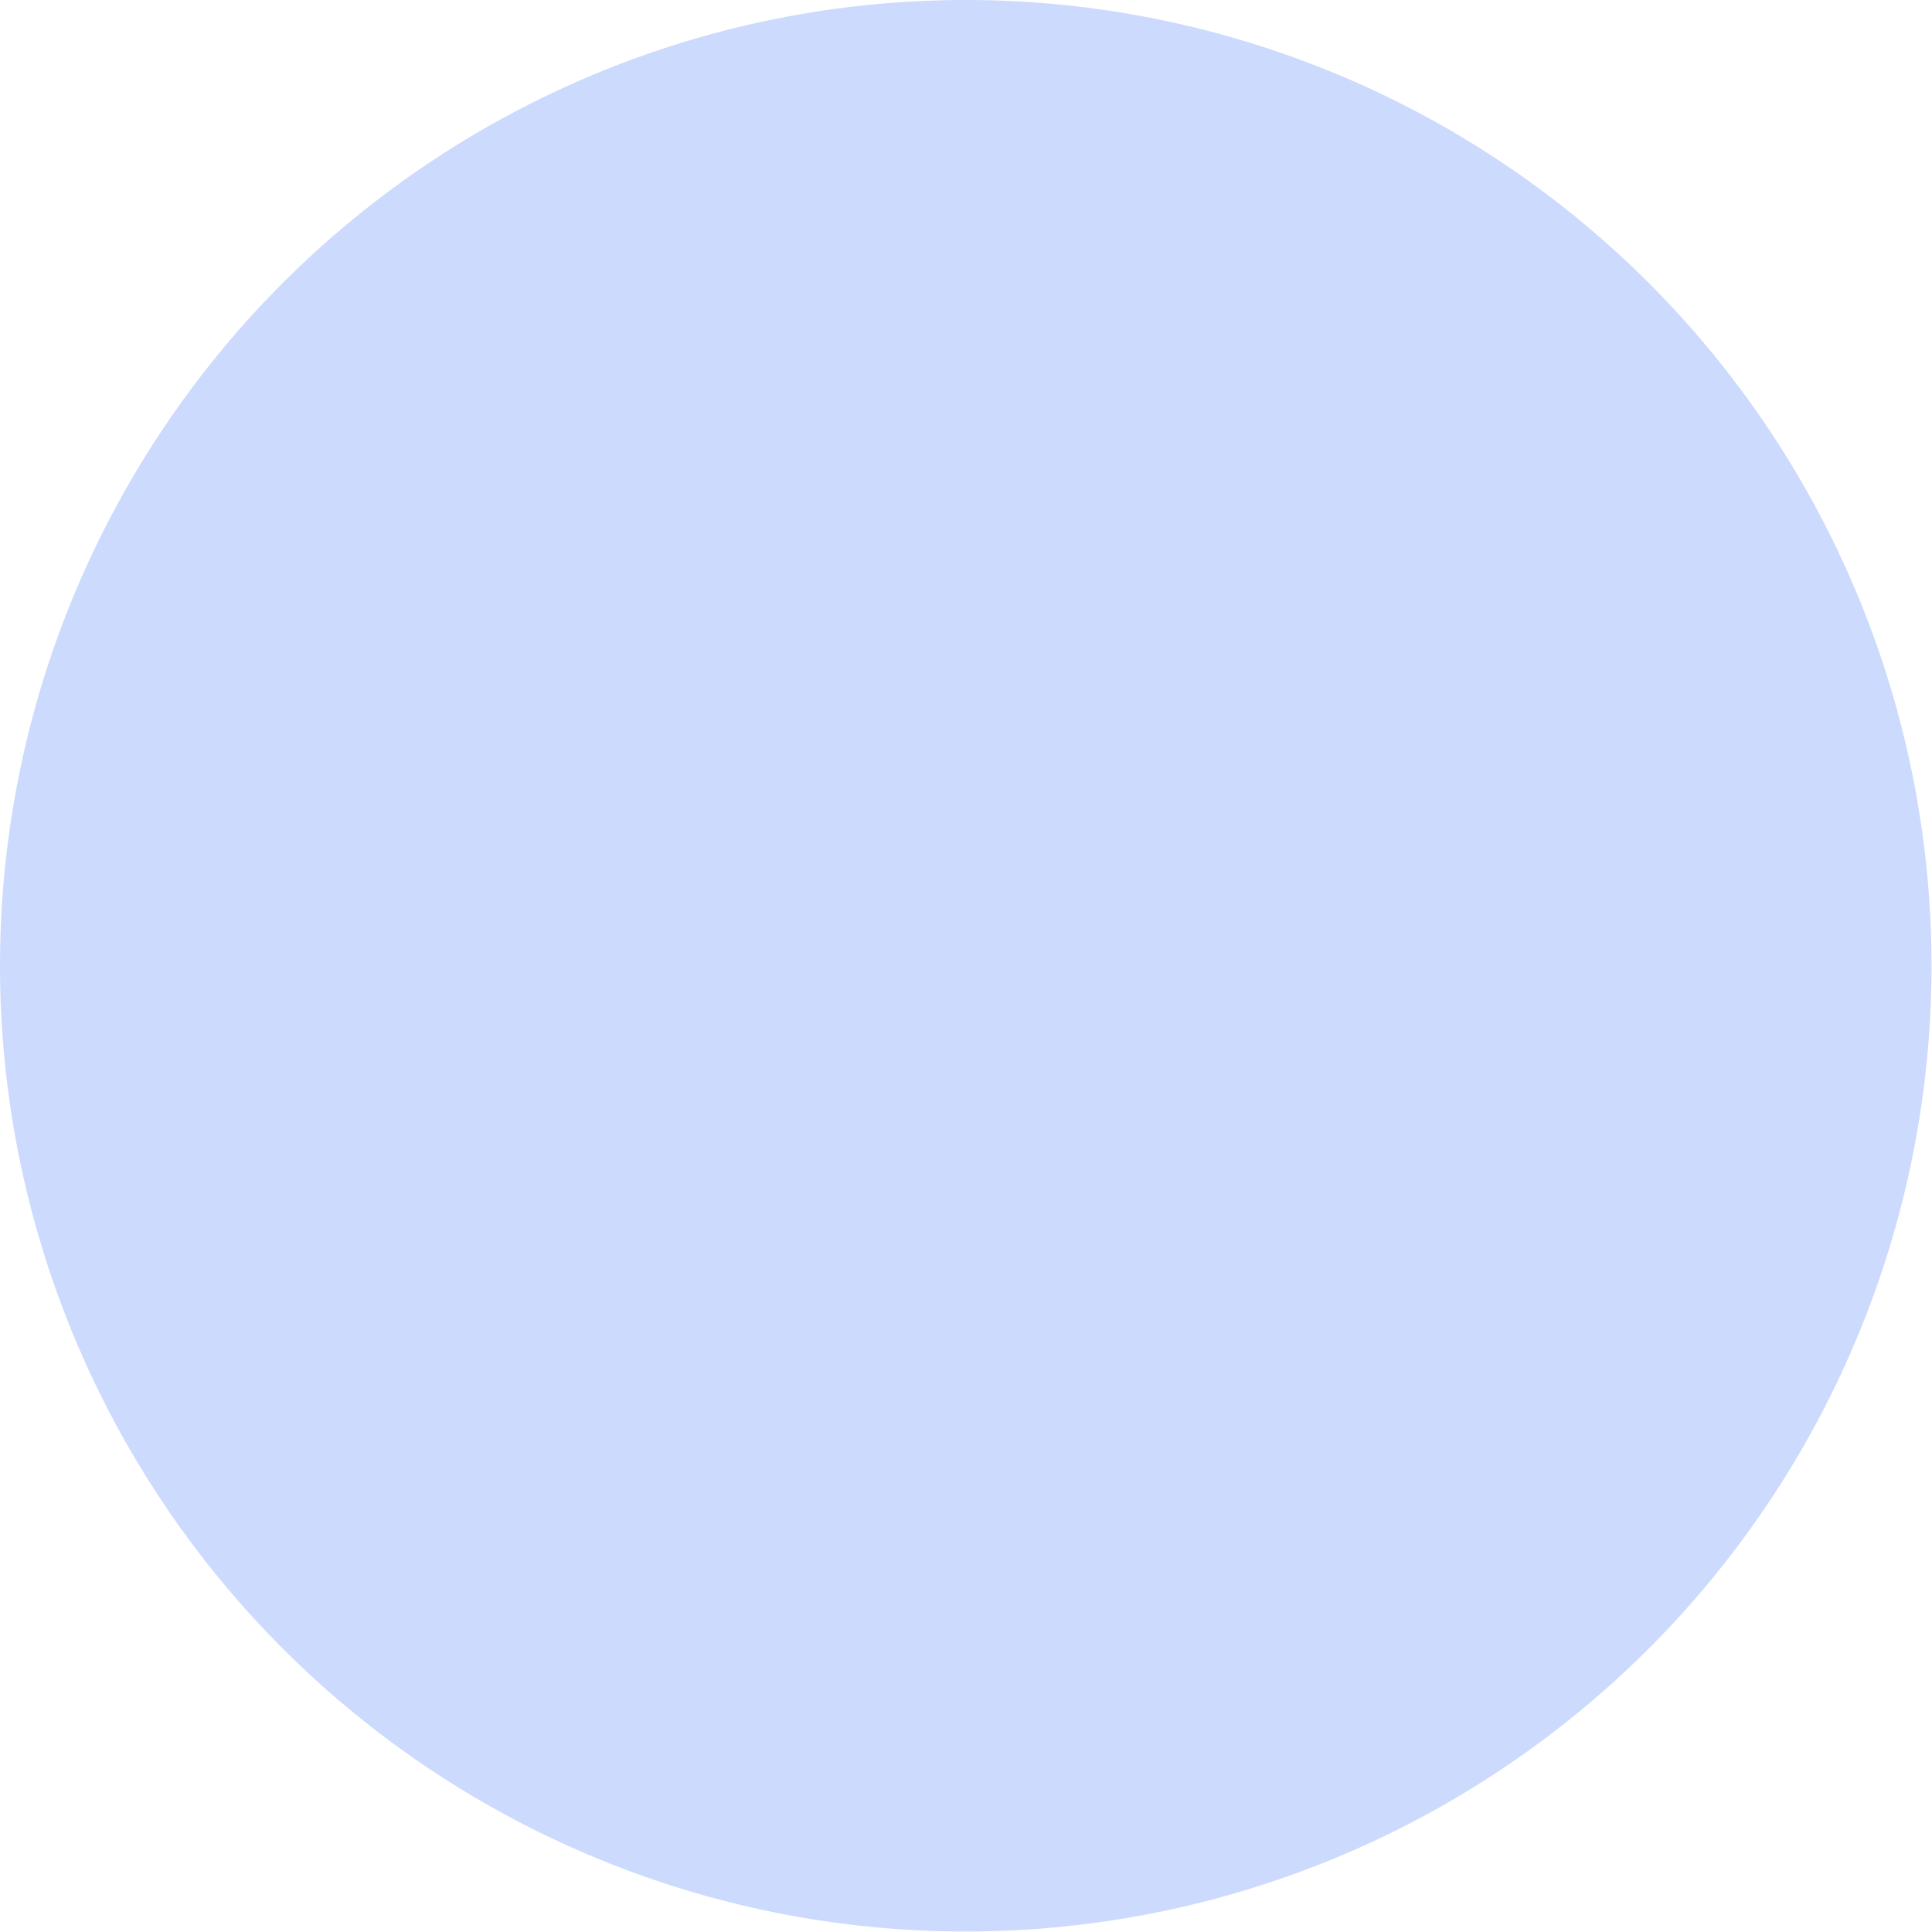 <?xml version="1.0" encoding="UTF-8" standalone="no"?>
<!-- Created with Inkscape (http://www.inkscape.org/) -->

<svg
   inkscape:export-ydpi="90.000000"
   inkscape:export-xdpi="90.000000"
   width="32"
   height="32"
   id="svg11300"
   sodipodi:version="0.32"
   inkscape:version="1.1.1 (3bf5ae0d25, 2021-09-20, custom)"
   sodipodi:docname="corner-ripple.svg"
   inkscape:output_extension="org.inkscape.output.svg.inkscape"
   version="1.0"
   style="display:inline;enable-background:new"
   xmlns:inkscape="http://www.inkscape.org/namespaces/inkscape"
   xmlns:sodipodi="http://sodipodi.sourceforge.net/DTD/sodipodi-0.dtd"
   xmlns="http://www.w3.org/2000/svg"
   xmlns:svg="http://www.w3.org/2000/svg"
   xmlns:rdf="http://www.w3.org/1999/02/22-rdf-syntax-ns#"
   xmlns:cc="http://creativecommons.org/ns#"
   xmlns:dc="http://purl.org/dc/elements/1.1/">
  <sodipodi:namedview
     stroke="#ef2929"
     fill="#f57900"
     id="base"
     pagecolor="#8c8c8c"
     bordercolor="#ff5e00"
     borderopacity="1"
     inkscape:pageopacity="1"
     inkscape:pageshadow="2"
     inkscape:zoom="15.003922"
     inkscape:cx="4.032279"
     inkscape:cy="15.995818"
     inkscape:current-layer="layer1"
     showgrid="true"
     inkscape:grid-bbox="true"
     inkscape:document-units="px"
     inkscape:showpageshadow="false"
     inkscape:window-width="1920"
     inkscape:window-height="1054"
     inkscape:window-x="0"
     inkscape:window-y="0"
     width="400px"
     height="300px"
     inkscape:snap-nodes="true"
     inkscape:snap-bbox="true"
     gridtolerance="10000"
     inkscape:object-nodes="true"
     inkscape:snap-grids="true"
     showguides="true"
     inkscape:guide-bbox="true"
     inkscape:window-maximized="1"
     inkscape:bbox-nodes="true"
     inkscape:bbox-paths="false"
     inkscape:snap-bbox-edge-midpoints="false"
     inkscape:snap-bbox-midpoints="false"
     objecttolerance="10000"
     guidetolerance="10000"
     borderlayer="true"
     showborder="true"
     guidecolor="#ff0b00"
     guideopacity="1"
     guidehicolor="#001aff"
     guidehiopacity="0.498"
     inkscape:snap-smooth-nodes="true"
     inkscape:pagecheckerboard="0">
    <inkscape:grid
       type="xygrid"
       id="grid3123"
       empspacing="4"
       visible="true"
       enabled="true"
       snapvisiblegridlinesonly="true" />
  </sodipodi:namedview>
  <defs
     id="defs3" />
  <g
     style="display:inline"
     inkscape:groupmode="layer"
     inkscape:label="Base"
     id="layer1"
     transform="translate(0,-268)">
    <path
       sodipodi:type="arc"
       style="opacity:0.2;fill:#034af8;fill-opacity:1"
       id="path3988"
       sodipodi:cx="12"
       sodipodi:cy="12"
       sodipodi:rx="12"
       sodipodi:ry="12"
       d="M 24,12 A 12,12 0 0 1 12,24 12,12 0 0 1 0,12 12,12 0 0 1 12,0 12,12 0 0 1 24,12 Z"
       transform="matrix(1.333,0,0,1.333,7.9999998e-8,268)" />
  </g>
</svg>

